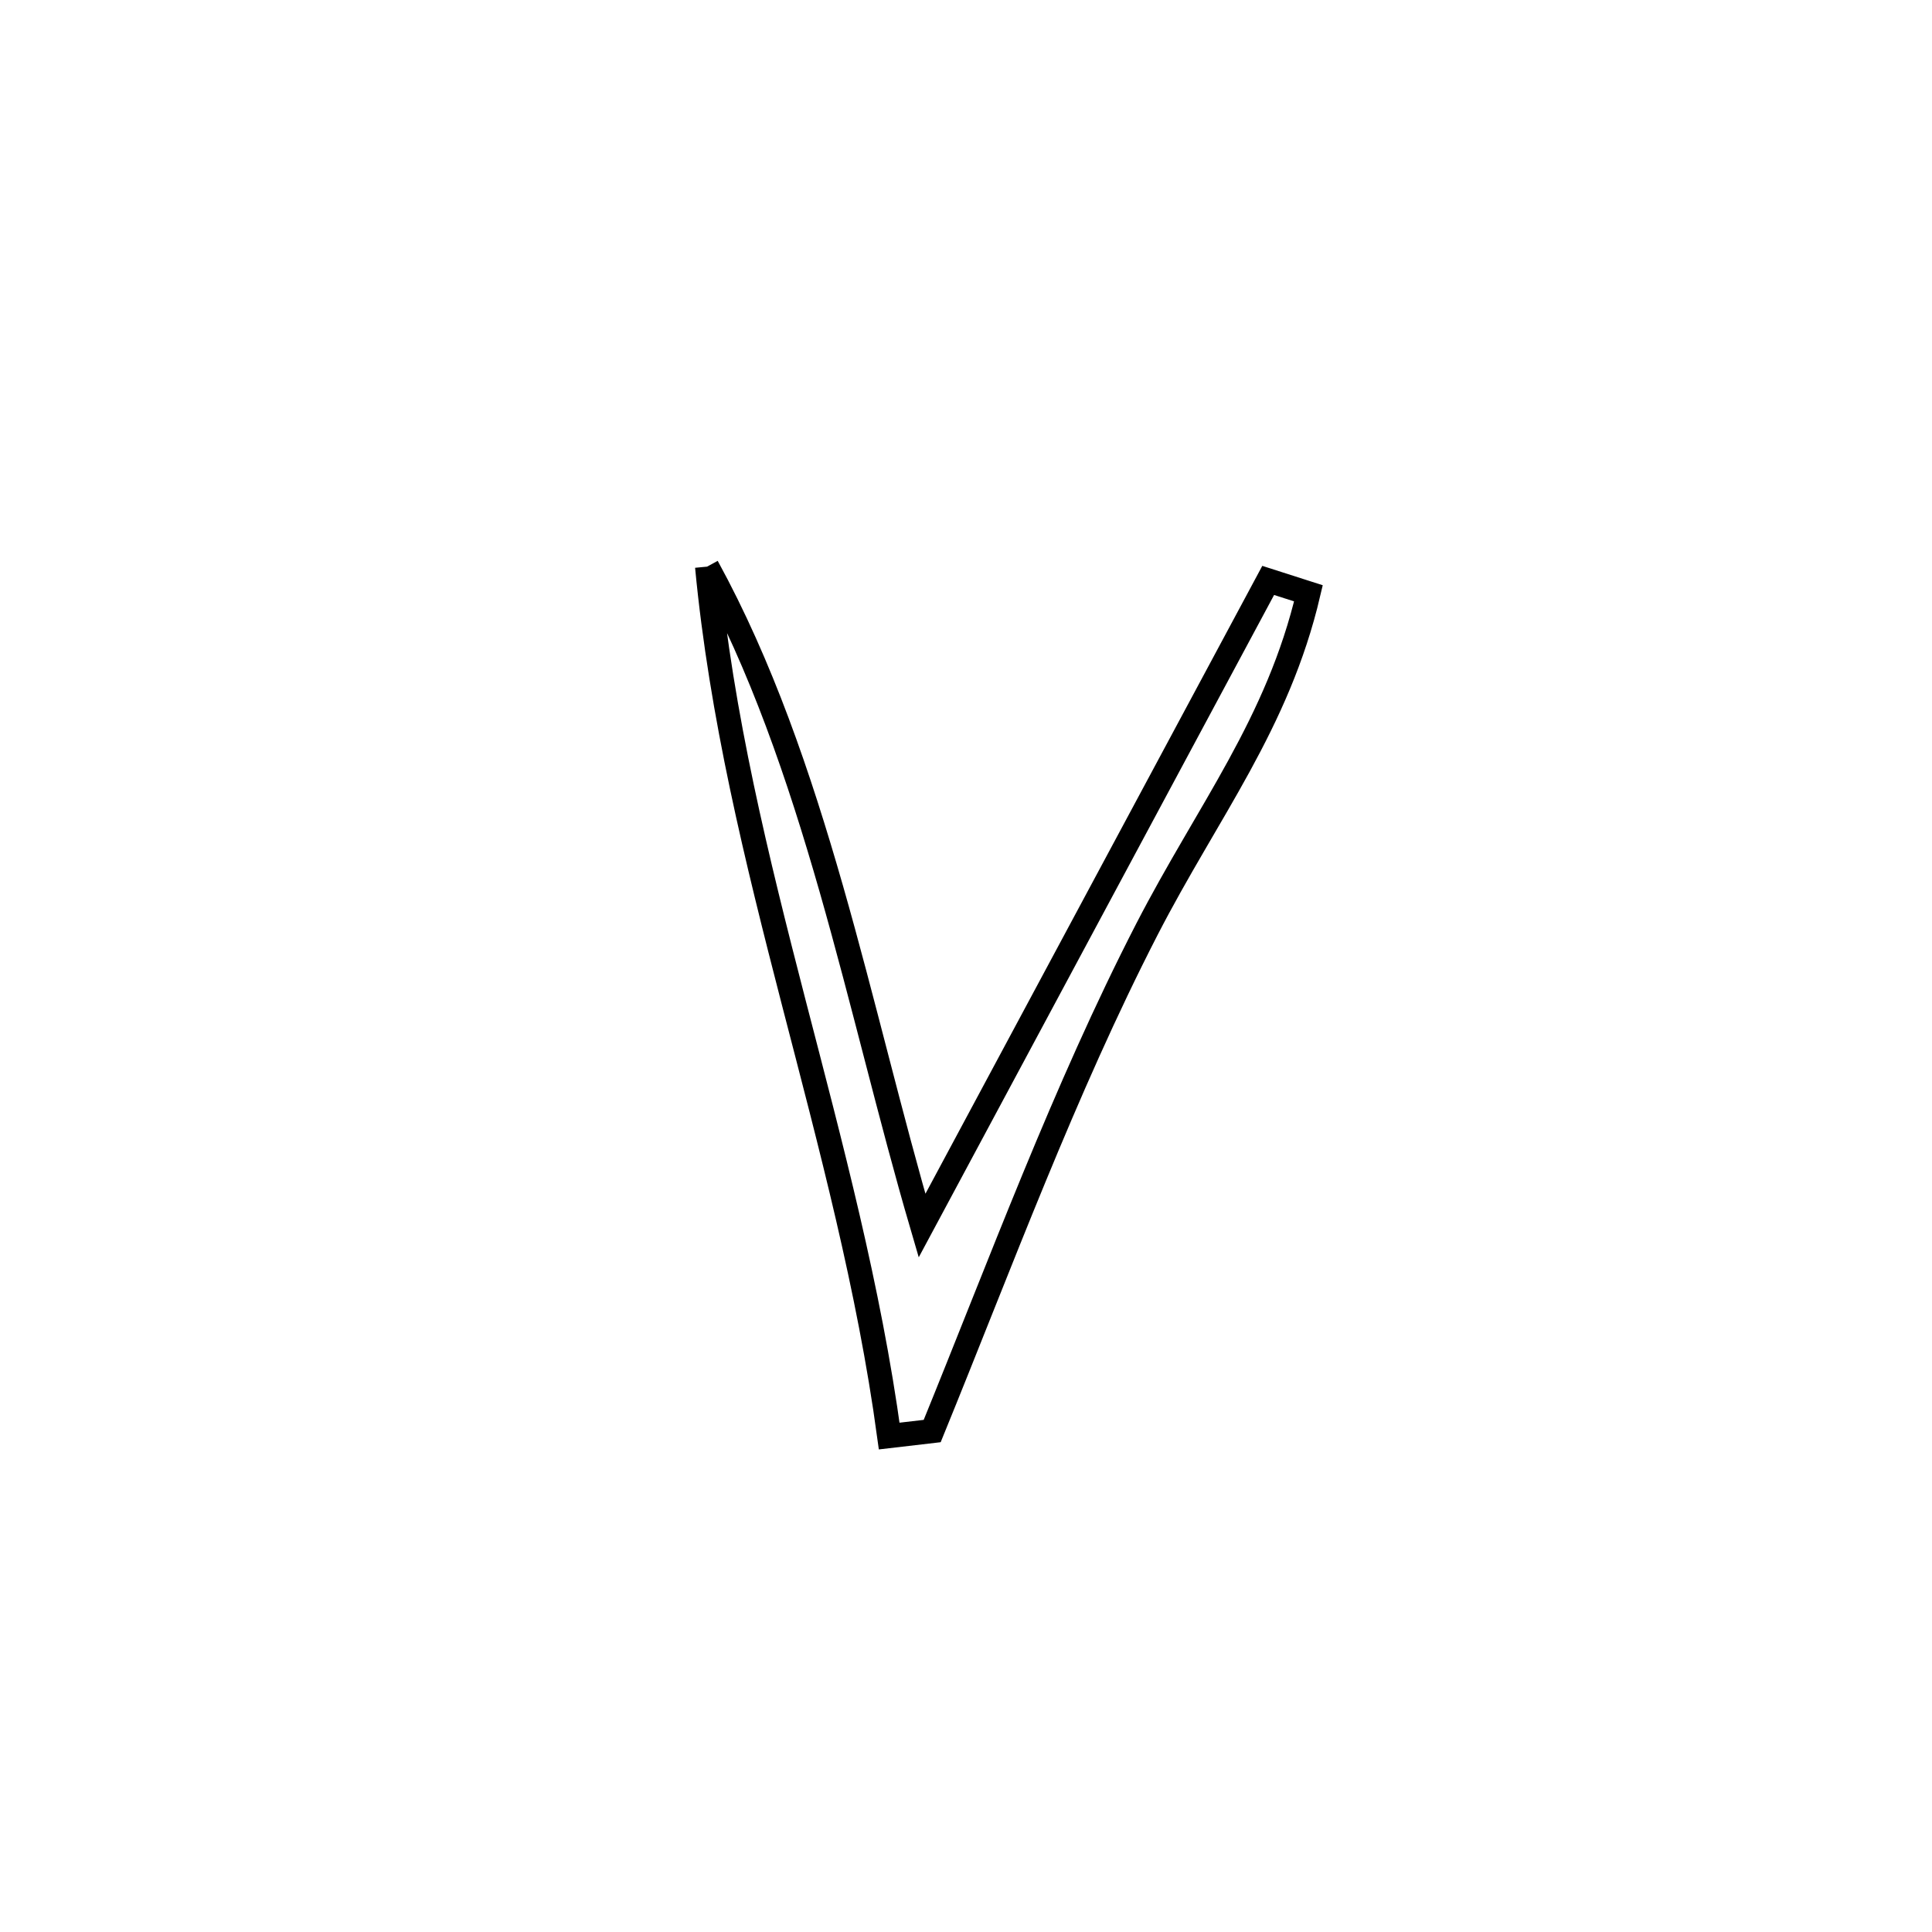 <svg xmlns="http://www.w3.org/2000/svg" viewBox="0.0 0.0 24.0 24.0" height="200px" width="200px"><path fill="none" stroke="black" stroke-width=".3" stroke-opacity="1.0"  filling="0" d="M8.784 7.039 L8.784 7.039 C9.455 8.264 9.925 9.638 10.327 11.042 C10.728 12.446 11.06 13.88 11.454 15.225 L11.454 15.225 C12.171 13.889 12.887 12.553 13.604 11.217 C14.321 9.881 15.038 8.546 15.754 7.21 L15.754 7.21 C15.921 7.263 16.088 7.316 16.254 7.37 L16.254 7.37 C15.873 8.993 15.004 10.076 14.247 11.545 C13.22 13.542 12.428 15.7 11.58 17.777 L11.58 17.777 C11.402 17.798 11.224 17.818 11.046 17.839 L11.046 17.839 C10.796 16.001 10.319 14.226 9.859 12.449 C9.4 10.671 8.96 8.89 8.784 7.039 L8.784 7.039"></path></svg>